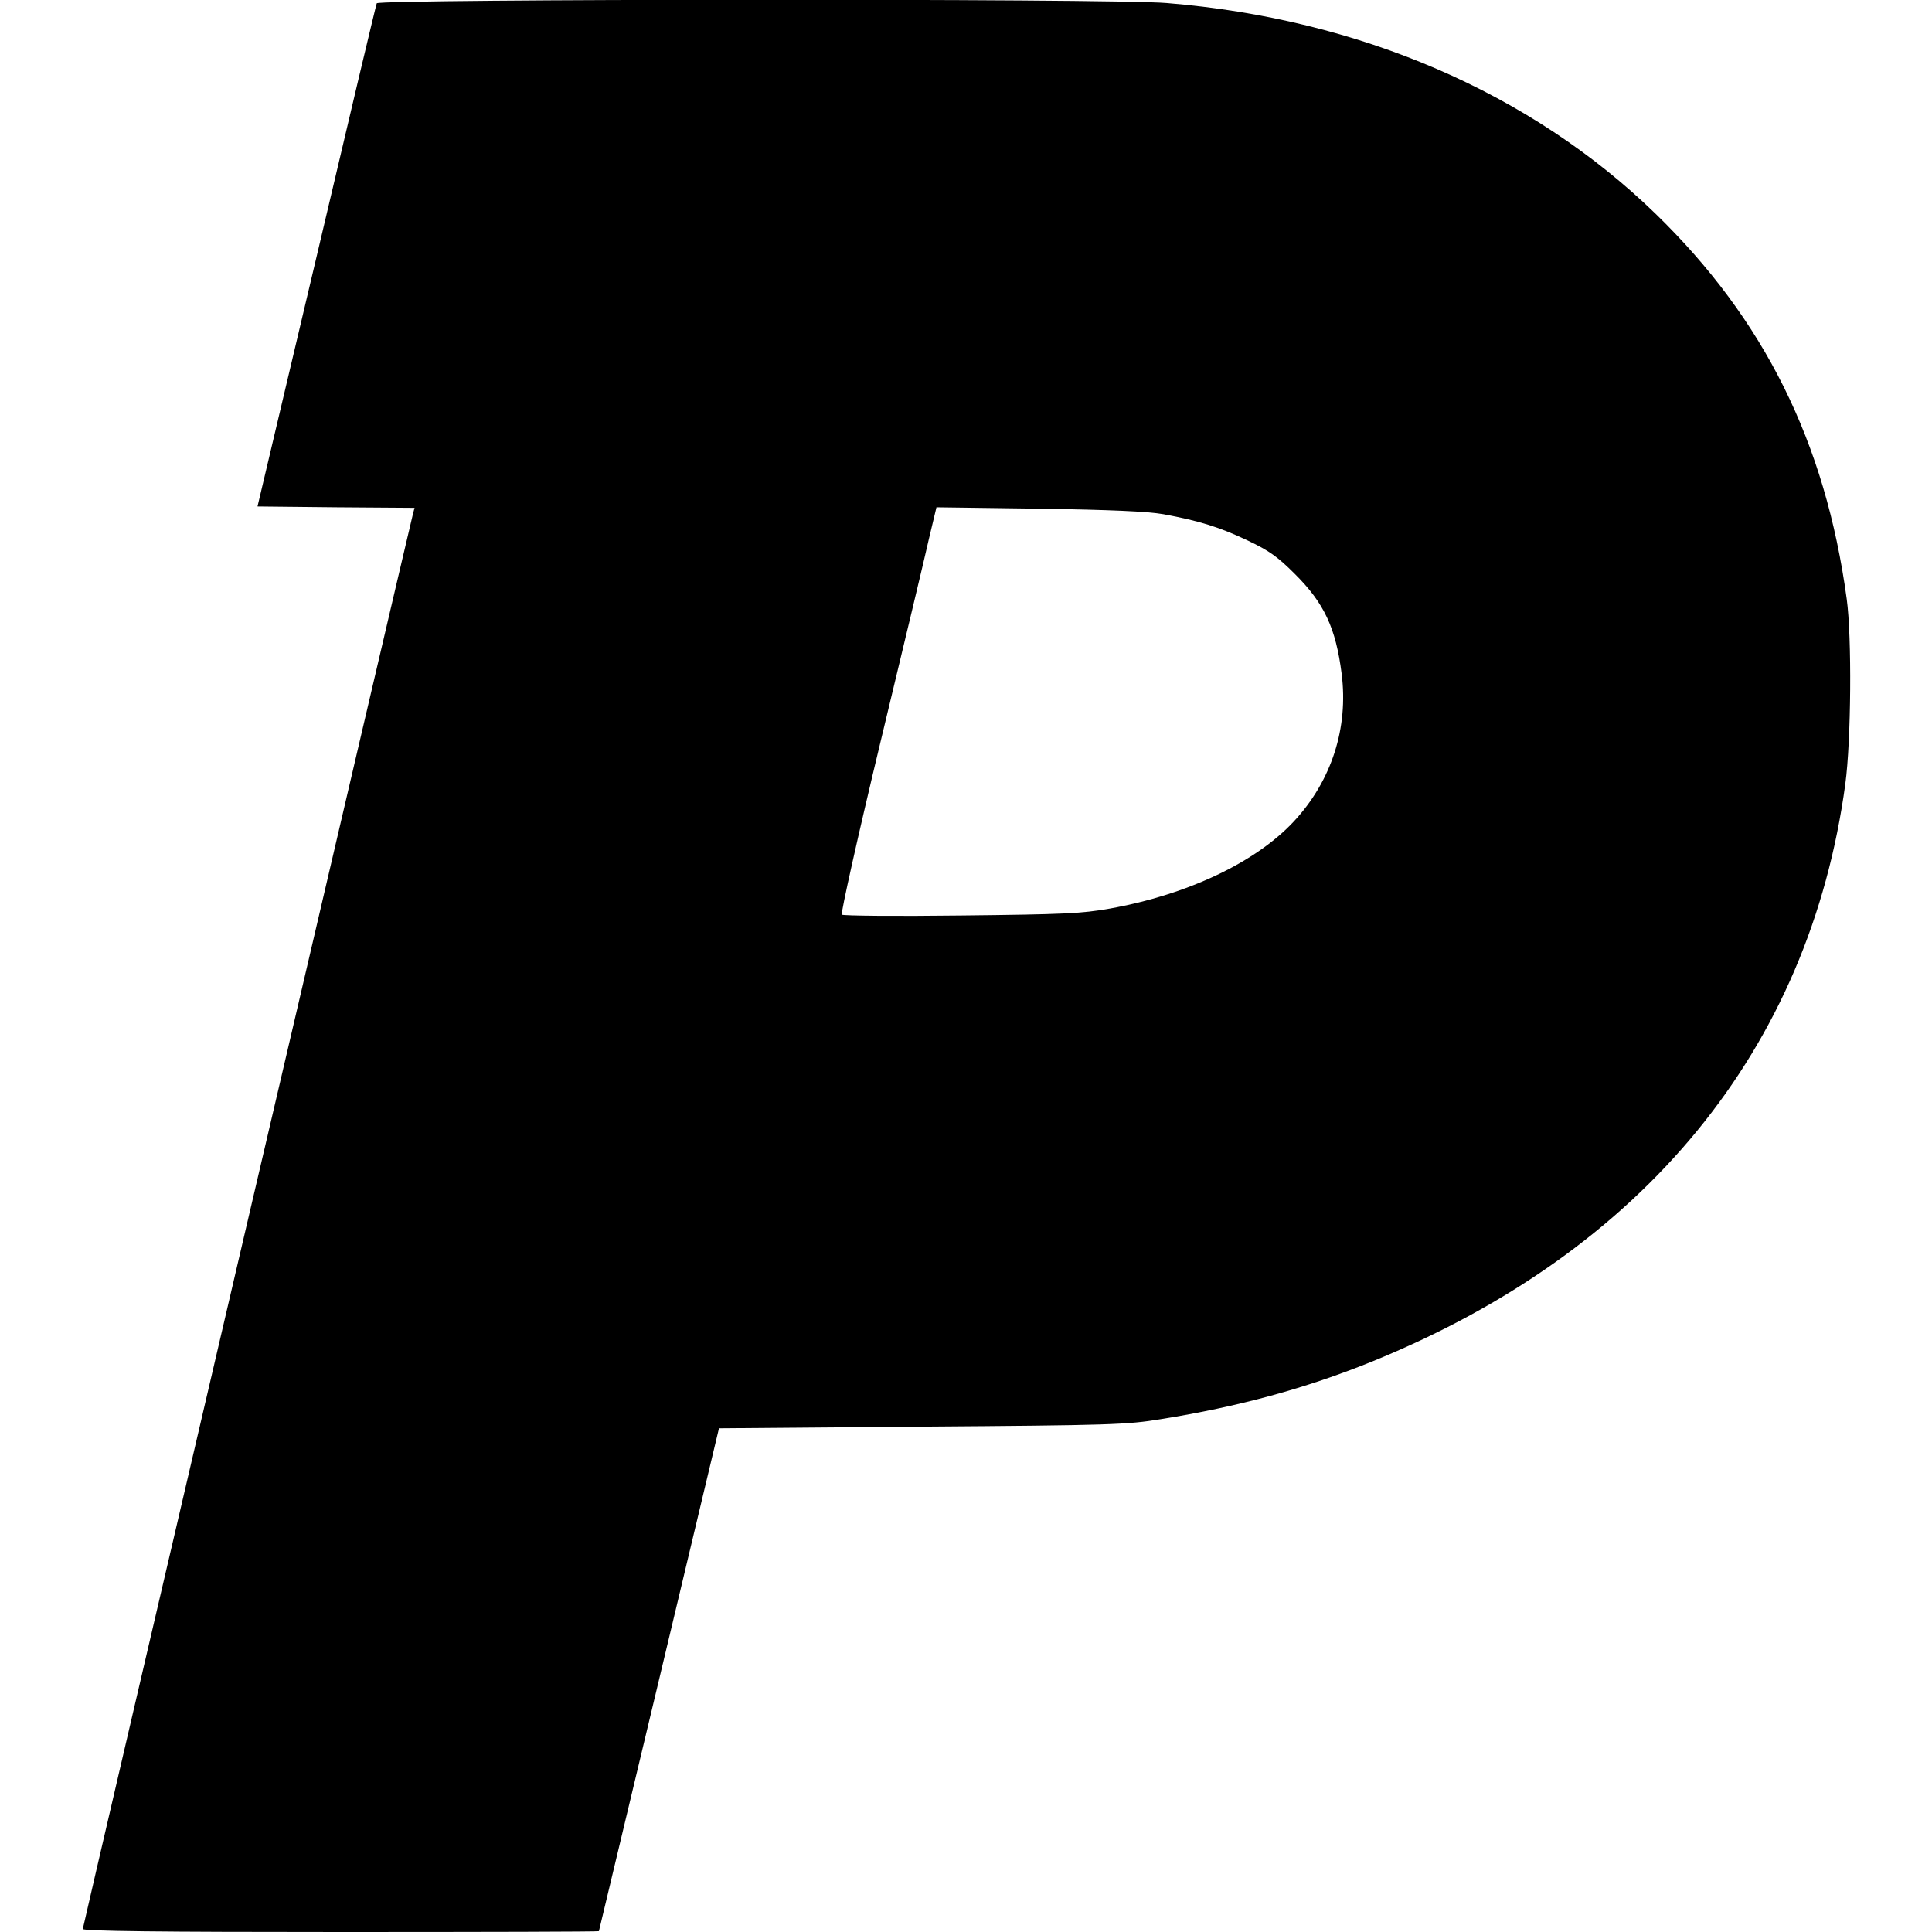 <?xml version="1.0" standalone="no"?>
<!DOCTYPE svg PUBLIC "-//W3C//DTD SVG 20010904//EN"
 "http://www.w3.org/TR/2001/REC-SVG-20010904/DTD/svg10.dtd">
<svg version="1.0" xmlns="http://www.w3.org/2000/svg"
 width="700pt" height="700pt" viewBox="0 0 700 700"
 preserveAspectRatio="xMidYMid meet">
<g transform="translate(0,700) scale(0.1,-0.1)"
fill="#000000" stroke="none">
<path d="M1365 6988 c-3 -7 -101 -420 -218 -918 l-214 -905 285 -3 284 -2 -6
-23 c-27 -110 -1196 -5118 -1196 -5126 0 -8 278 -11 935 -11 514 0 935 1 935
3 0 1 98 411 218 912 l217 910 735 6 c683 5 744 7 865 27 282 45 527 112 764
208 986 400 1587 1132 1717 2094 21 156 24 531 5 670 -77 567 -299 1013 -692
1395 -452 439 -1073 707 -1772 764 -198 17 -2856 15 -2862 -1z m2850 -1851
c130 -24 204 -47 305 -95 78 -37 109 -59 171 -121 107 -106 149 -197 170 -362
25 -196 -36 -387 -172 -534 -137 -148 -384 -266 -668 -317 -102 -18 -168 -21
-539 -25 -234 -3 -427 -1 -432 3 -4 5 59 288 141 629 82 341 161 671 175 734
l27 113 371 -5 c259 -4 395 -10 451 -20z"/>
</g>
</svg>
